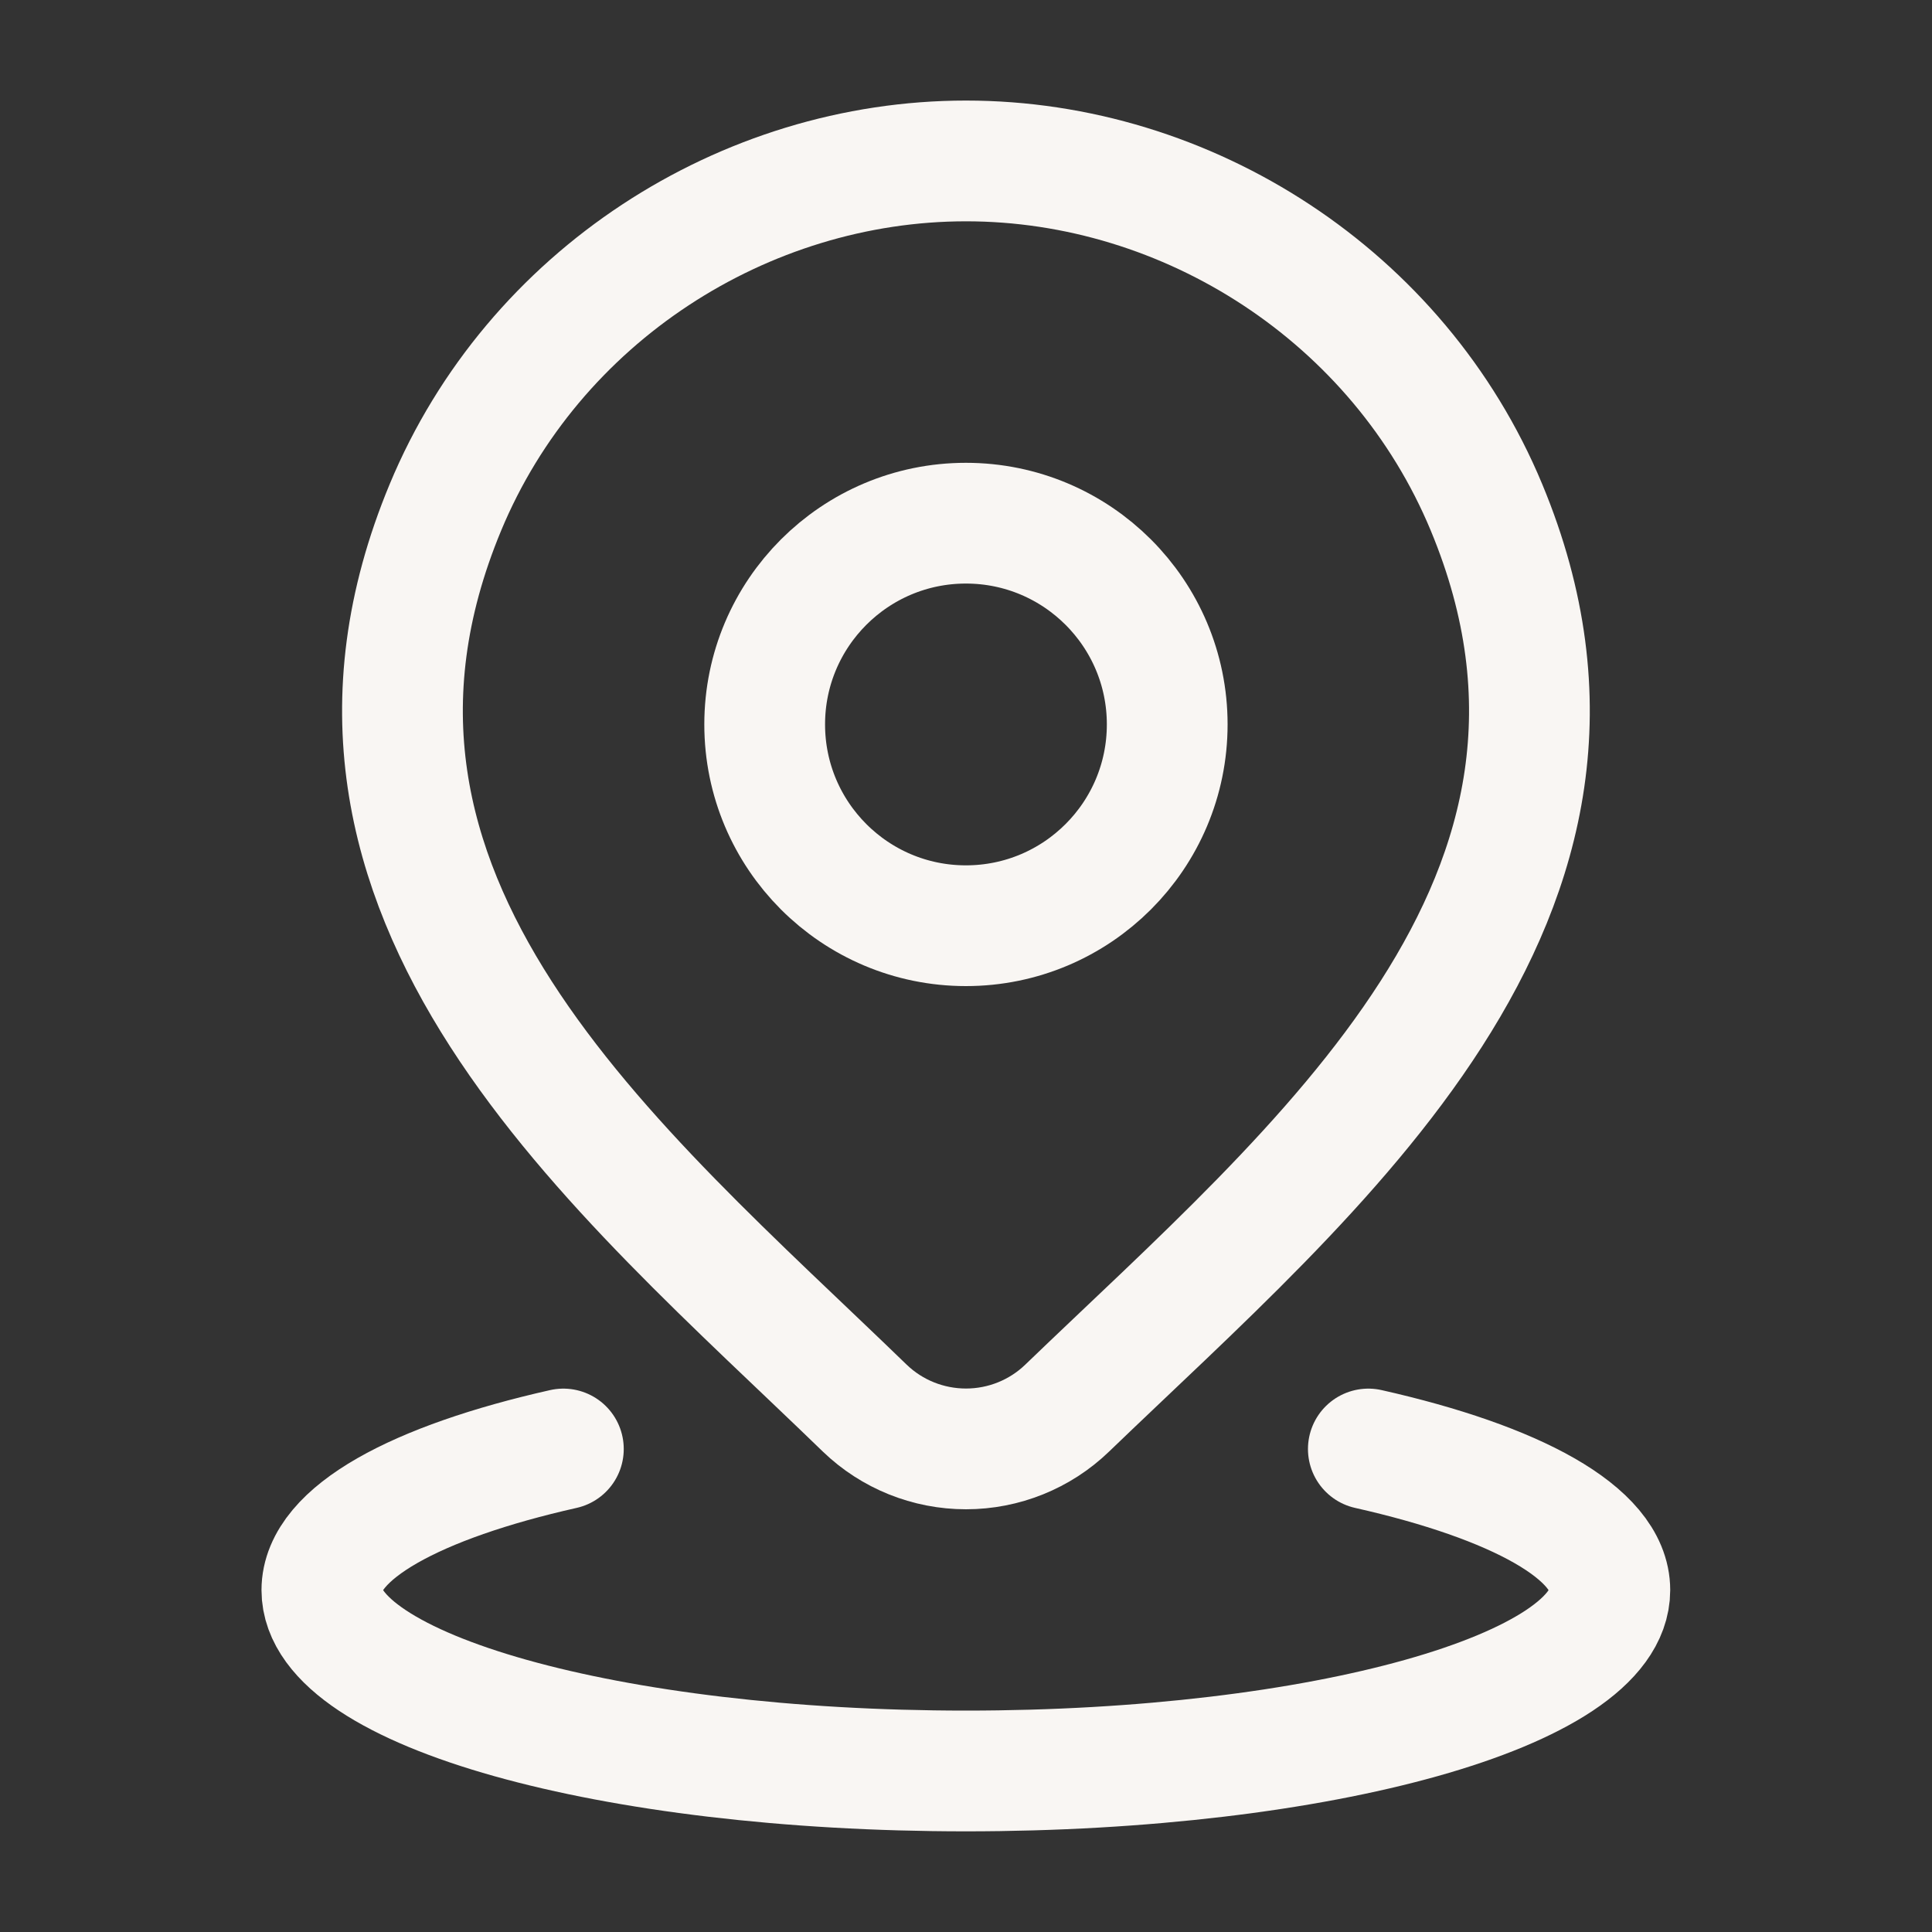 <svg width="20" height="20" viewBox="0 0 20 20" fill="none" xmlns="http://www.w3.org/2000/svg">
<rect x="0" y="0" width="20" height="20" fill="#333333" stroke="none"/>
<path d="M5.832 15C4.308 15.343 3.332 15.87 3.332 16.461C3.332 17.495 6.317 18.333 9.999 18.333C13.681 18.333 16.665 17.495 16.665 16.461C16.665 15.87 15.689 15.343 14.165 15" stroke="#F9F6F3" stroke-width="1.25" stroke-linecap="round"/>
<path d="M12.083 7.499C12.083 8.65 11.15 9.583 9.999 9.583C8.849 9.583 7.916 8.65 7.916 7.499C7.916 6.349 8.849 5.416 9.999 5.416C11.15 5.416 12.083 6.349 12.083 7.499Z" stroke="#F9F6F3" stroke-width="1.25"/>
<path d="M11.047 14.577C10.766 14.848 10.39 14.999 10 14.999C9.609 14.999 9.233 14.848 8.952 14.577C6.378 12.083 2.929 9.297 4.611 5.252C5.52 3.065 7.703 1.666 10 1.666C12.296 1.666 14.479 3.065 15.388 5.252C17.068 9.292 13.627 12.092 11.047 14.577Z" stroke="#F9F6F3" stroke-width="1.25"/>
</svg>
